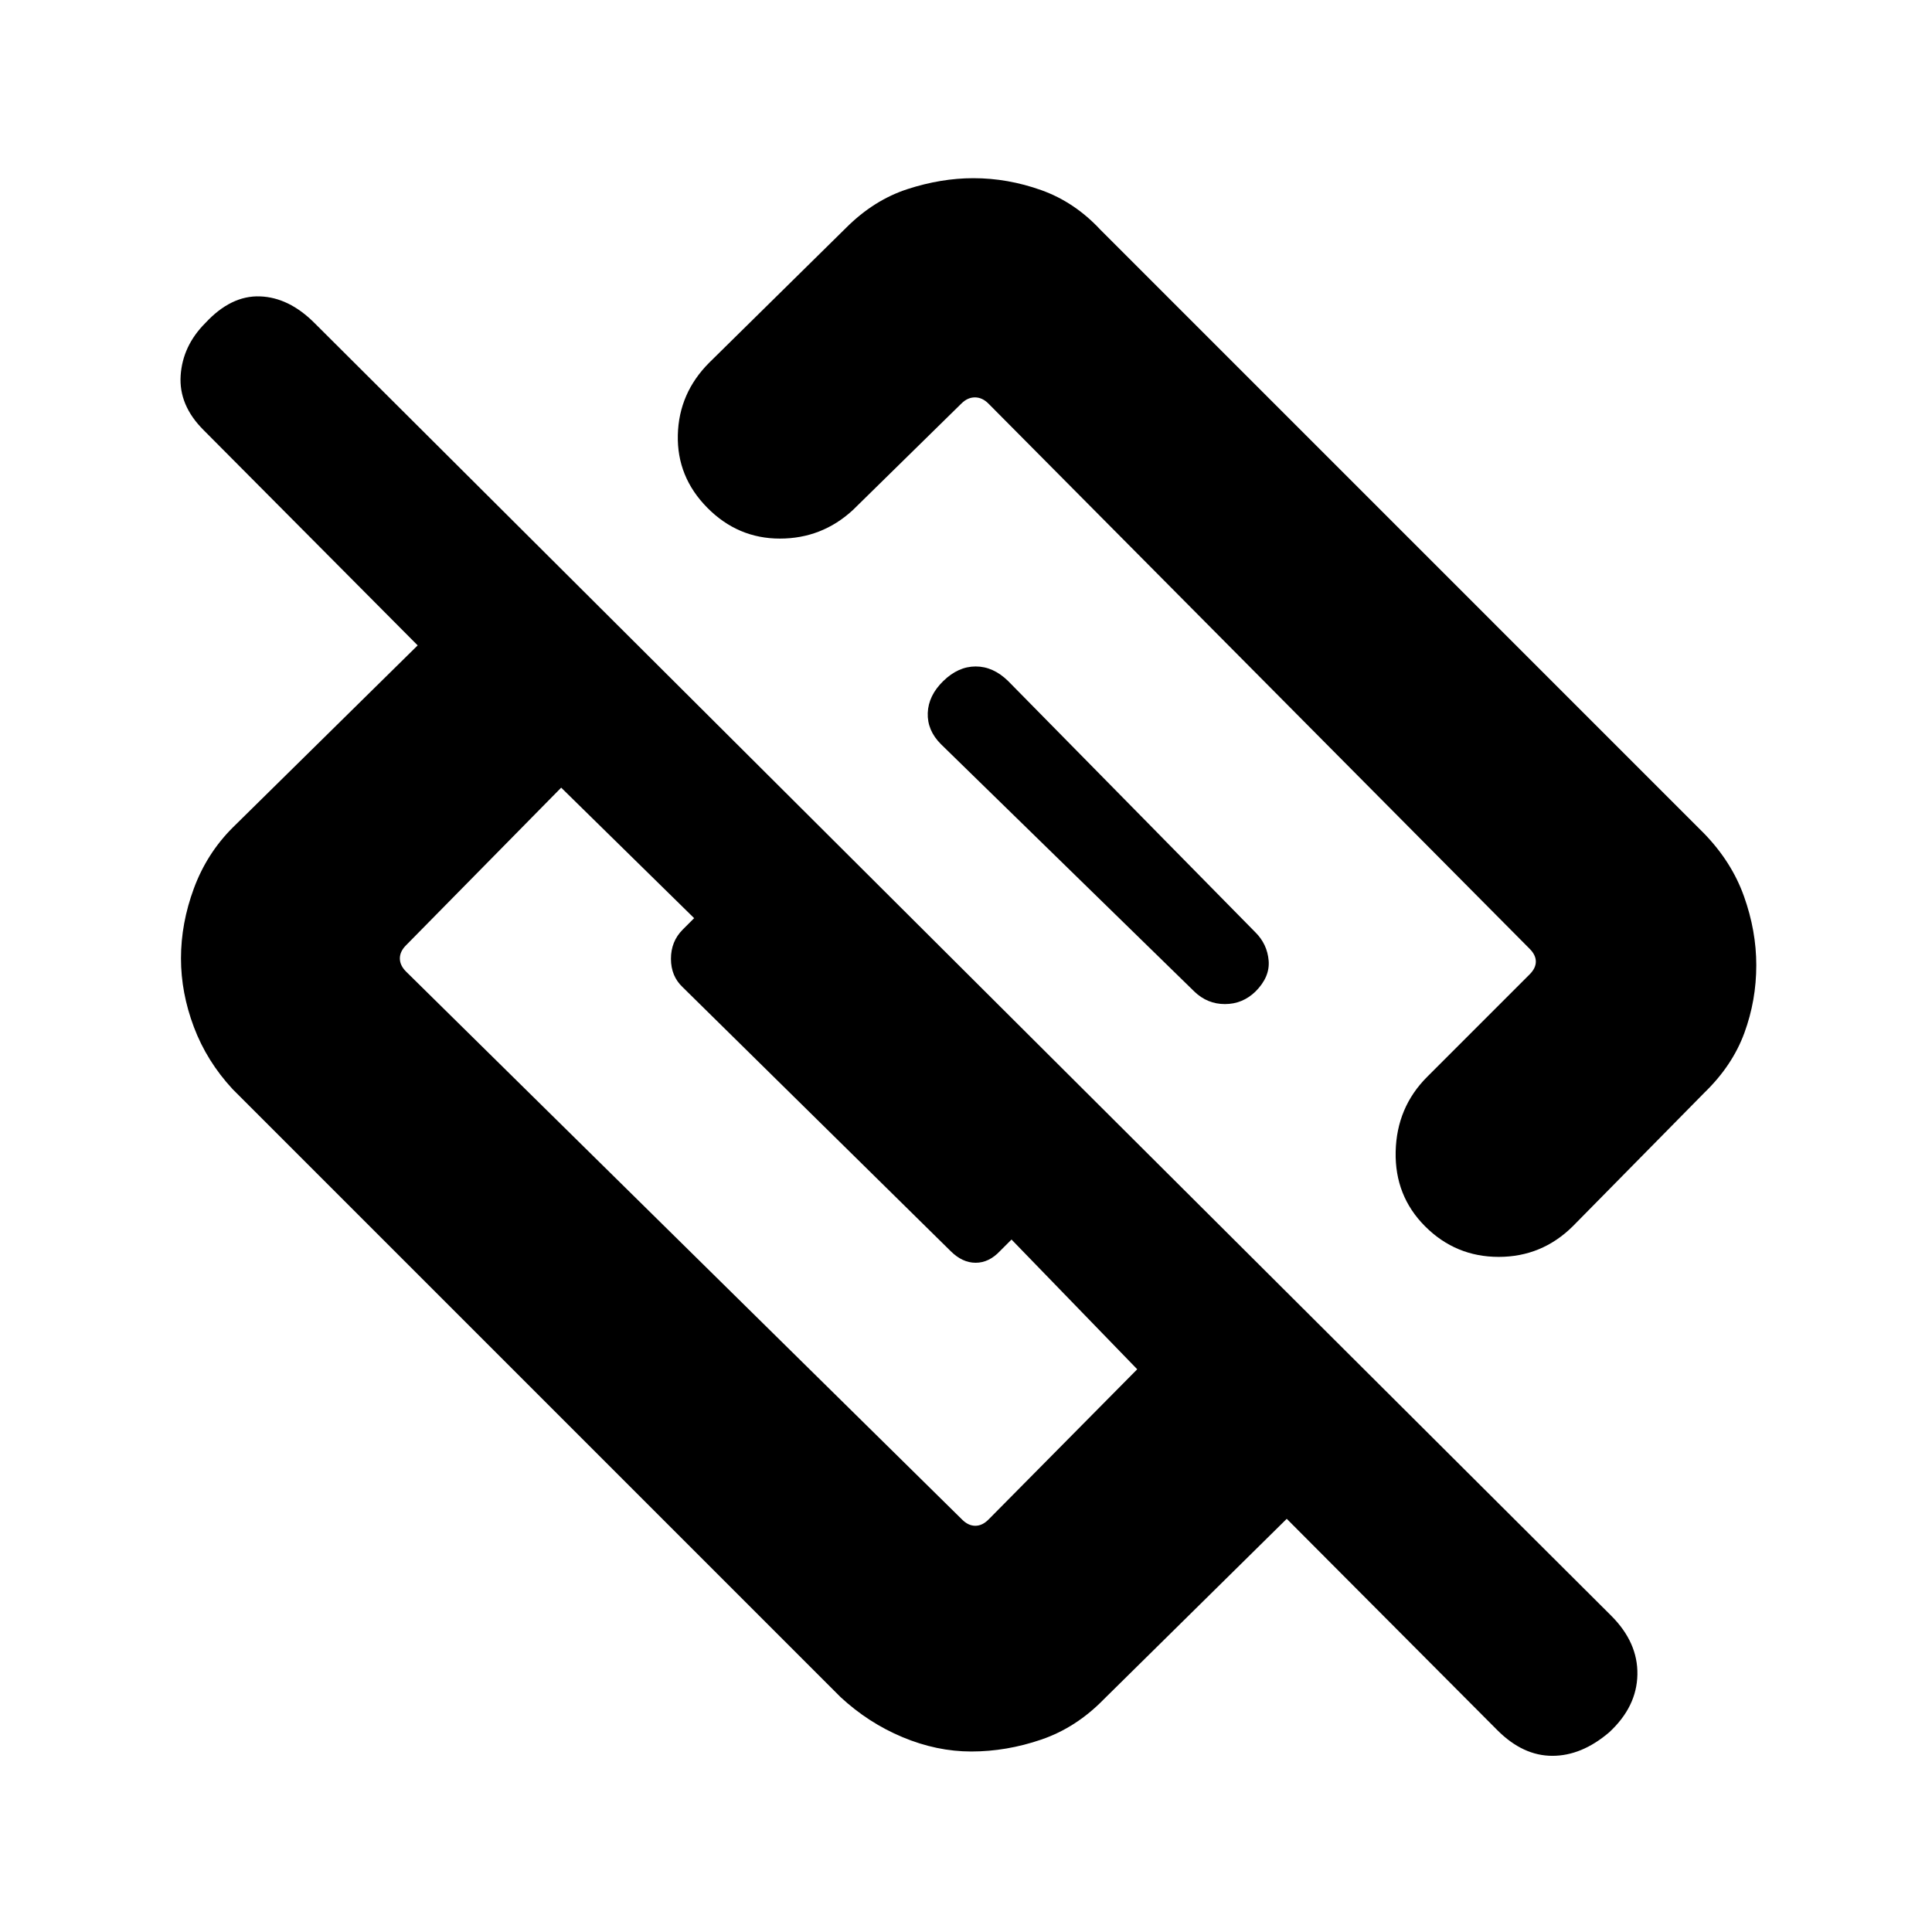 <svg xmlns="http://www.w3.org/2000/svg" height="20" viewBox="0 -960 960 960" width="20"><path d="M872.69-480.38q0 17.46-5.92 33.63-5.93 16.18-19.77 29.6l-65.54 66.53q-15.36 15.16-36.76 15.16-21.39 0-36.55-15.16-15.15-15.15-14.65-37.15t15.65-37.15l50.93-50.93q3.07-3.07 3.07-6.34t-3.07-6.35L491.15-759.46q-3.07-3.08-6.73-3.08-3.65 0-6.73 3.08l-53.92 52.92q-15.37 14.16-36.26 14.16t-36.05-15.32q-15.15-15.32-14.65-36.16.5-20.83 15.65-35.98l67.93-66.93q13.84-13.84 30.56-19.27 16.72-5.42 32.73-5.42 17.01 0 33.67 5.92 16.65 5.93 29.5 19.77L846.61-546q13.85 14.23 19.96 31.37 6.12 17.15 6.12 34.25ZM639.38-205.31l-90.77 89.54q-13.84 14.23-31.18 20.15-17.33 5.93-34.81 5.93-17.13 0-34.18-7.14t-30.82-19.94l-302-302q-12.85-13.85-19.27-30.87-6.42-17.03-6.42-34.13 0-17.48 6.42-34.82 6.42-17.33 19.27-30.18l91.92-90.54-106.46-107.07q-12.31-12.31-11.31-27.08 1-14.77 12.31-26.08 12.69-13.69 27.07-13.19 14.39.5 27.08 13.19l644.38 642.39q13.31 13.3 13 29.26-.3 15.97-14 28.66-13.69 11.69-28.26 11.69-14.58 0-27.27-12.69l-104.7-105.08ZM201.77-477.23l276.31 272.31q3.07 3.07 6.54 3.07 3.46 0 6.53-3.07l73.93-74.7-62.46-64.46-5.7 5.69q-5.48 5.85-12.12 5.85-6.65 0-12.49-5.85L339.23-469.46q-5.84-5.48-5.84-14.13 0-8.64 5.84-14.49l5.69-5.69-66.07-64.85-77.08 78.31q-3.08 3.08-3.08 6.54t3.08 6.54Zm422.07 9.92q-6.44 6.23-15.19 6.23-8.74 0-15.19-6.23L467.54-590.23q-6.85-6.85-6.54-15.5.31-8.65 7.72-15.88t16.1-7.23q8.69 0 16.1 7.23l122.92 124.92q5.85 5.84 6.54 14 .7 8.15-6.54 15.38Z"/></svg>